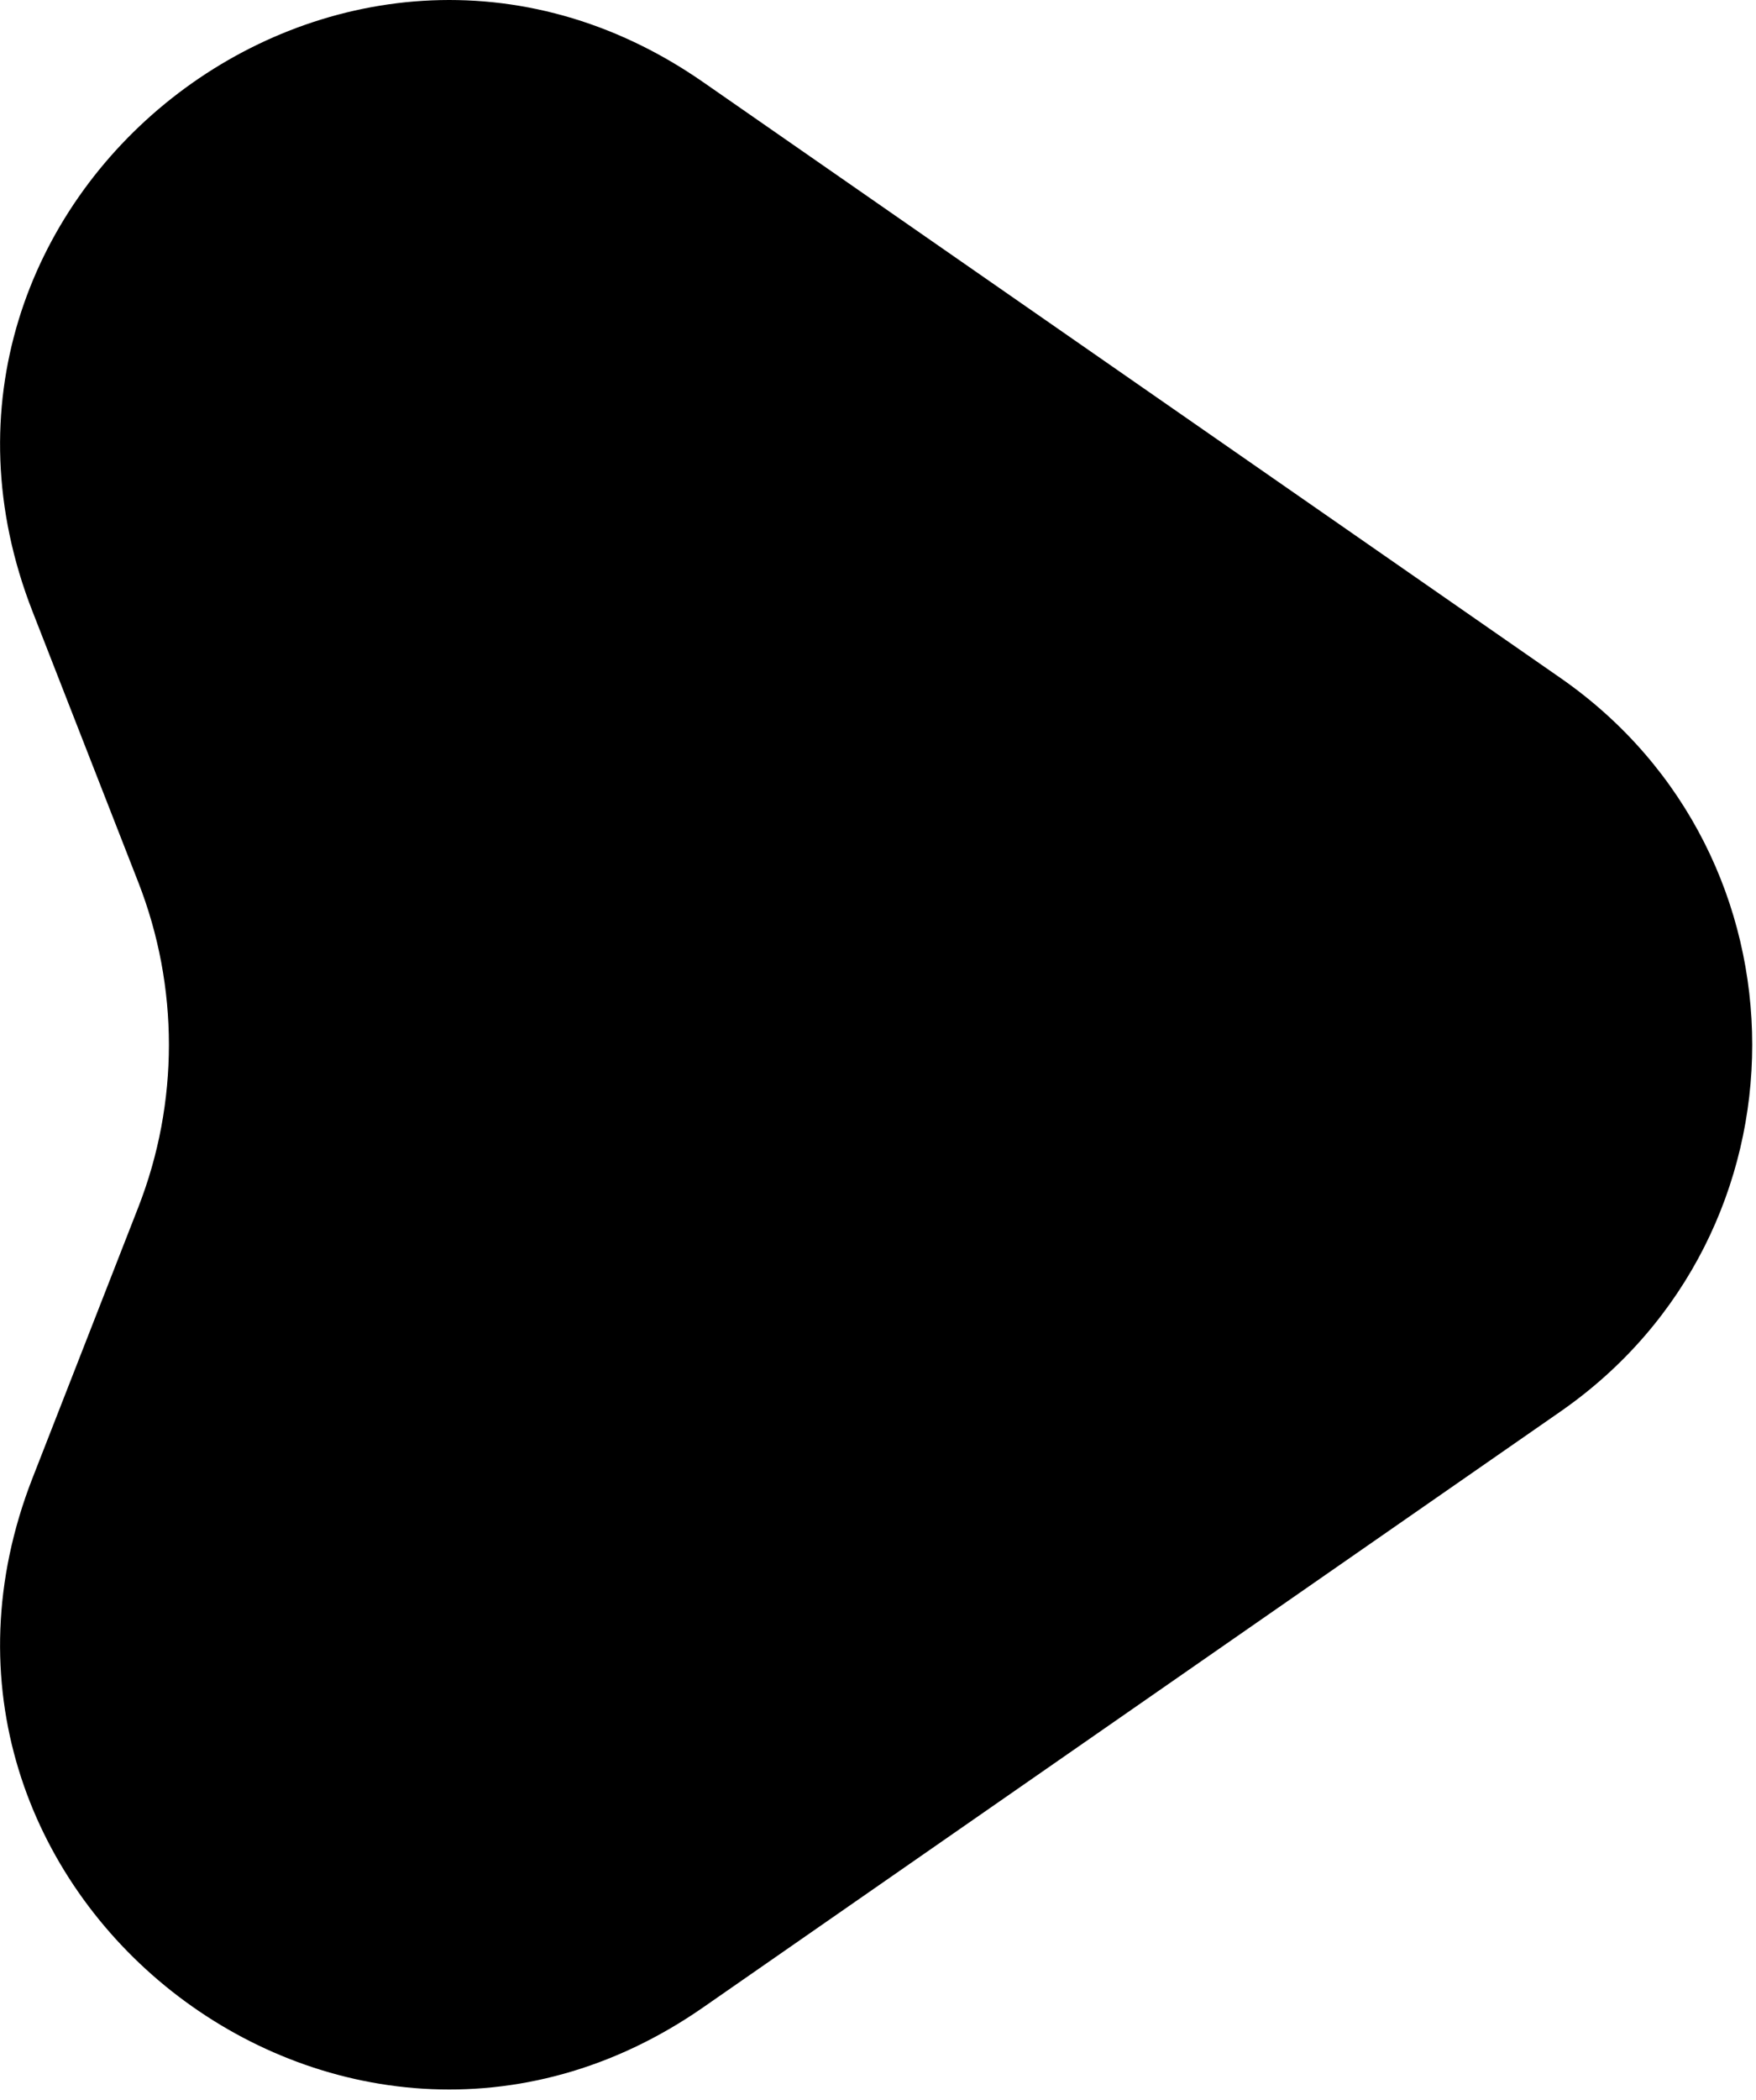 <?xml version="1.0" encoding="UTF-8" standalone="no"?>
<!DOCTYPE svg PUBLIC "-//W3C//DTD SVG 1.1//EN" "http://www.w3.org/Graphics/SVG/1.1/DTD/svg11.dtd">
<svg width="100%" height="100%" viewBox="0 0 92 110" version="1.1" xmlns="http://www.w3.org/2000/svg" xmlns:xlink="http://www.w3.org/1999/xlink" xml:space="preserve" xmlns:serif="http://www.serif.com/" style="fill-rule:evenodd;clip-rule:evenodd;stroke-linejoin:round;stroke-miterlimit:2;">
    <g transform="matrix(1,0,0,1,-3156.96,-872.917)">
        <g transform="matrix(1,0,0,1,2160,0)">
            <g transform="matrix(1,0,0,1,998.662,904.94)">
                <path d="M0,45.4L5.543,31.213C7.682,25.739 7.682,19.661 5.543,14.188L0,0.001C-8.409,-21.522 16.16,-40.908 35.136,-27.722L80.056,3.49C93.448,12.796 93.448,32.605 80.056,41.91L35.136,73.123C16.16,86.308 -8.409,66.923 0,45.4" style="fill:currentColor;fill-rule:nonzero;"/>
            </g>
        </g>
    </g>
</svg>
